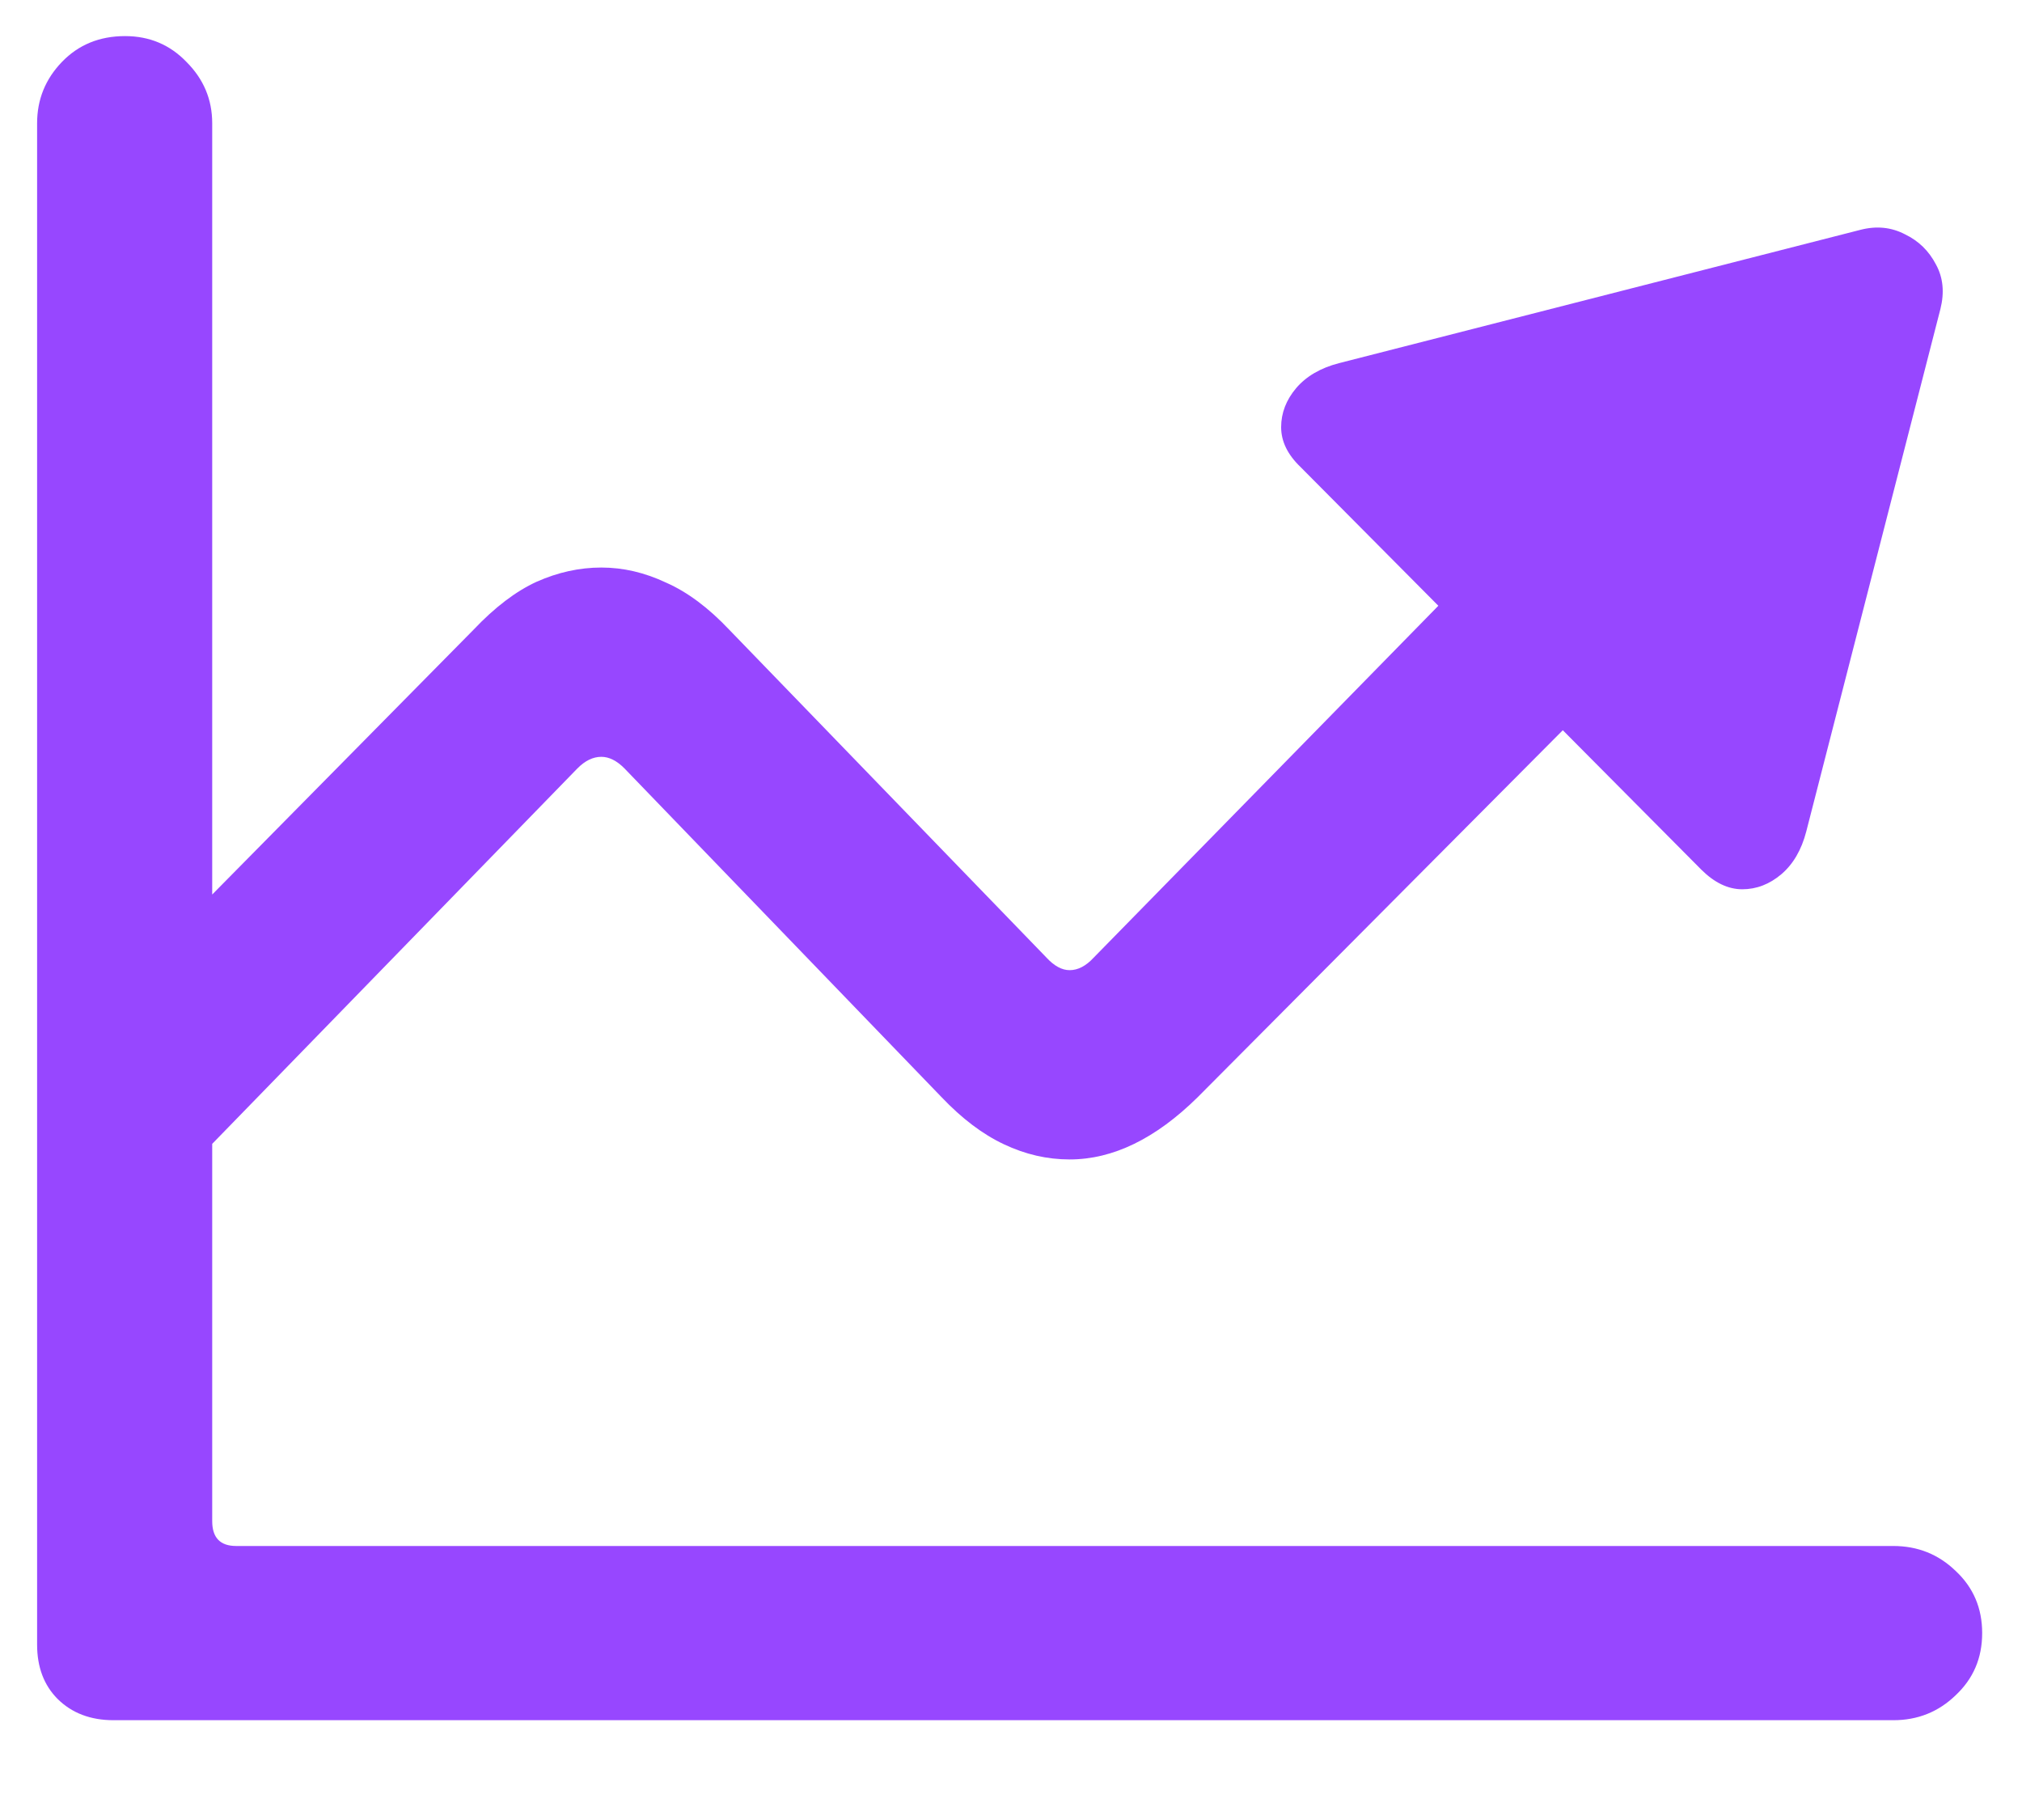 <svg width="20" height="18" viewBox="0 0 20 18" fill="none" xmlns="http://www.w3.org/2000/svg">
<path d="M0.367 16.266V1.219C0.367 0.984 0.449 0.782 0.613 0.612C0.777 0.442 0.985 0.357 1.237 0.357C1.478 0.357 1.68 0.442 1.844 0.612C2.014 0.782 2.099 0.984 2.099 1.219V15.044C2.099 15.208 2.178 15.29 2.336 15.29H18.727C18.968 15.29 19.173 15.372 19.343 15.536C19.519 15.7 19.606 15.905 19.606 16.151C19.606 16.398 19.519 16.602 19.343 16.767C19.173 16.931 18.968 17.013 18.727 17.013H1.123C0.895 17.013 0.71 16.942 0.569 16.802C0.435 16.667 0.367 16.488 0.367 16.266ZM1.949 11.467L0.719 10.245L4.683 6.229C4.894 6.006 5.102 5.848 5.307 5.754C5.518 5.66 5.731 5.613 5.948 5.613C6.165 5.613 6.379 5.663 6.59 5.763C6.801 5.856 7.009 6.012 7.214 6.229L10.352 9.472C10.428 9.554 10.504 9.595 10.58 9.595C10.662 9.595 10.741 9.554 10.817 9.472L14.227 5.991L12.865 4.62C12.736 4.497 12.672 4.365 12.672 4.225C12.672 4.084 12.722 3.955 12.821 3.838C12.921 3.721 13.062 3.639 13.243 3.592L18.402 2.273C18.561 2.232 18.707 2.247 18.842 2.317C18.977 2.382 19.079 2.481 19.149 2.616C19.22 2.745 19.234 2.892 19.193 3.056L17.866 8.224C17.819 8.405 17.737 8.546 17.62 8.646C17.503 8.745 17.374 8.795 17.233 8.795C17.093 8.795 16.958 8.73 16.829 8.602L15.458 7.222L11.846 10.852C11.43 11.262 11.008 11.467 10.58 11.467C10.357 11.467 10.141 11.417 9.93 11.317C9.719 11.218 9.514 11.062 9.314 10.852L6.177 7.6C6.101 7.523 6.024 7.485 5.948 7.485C5.866 7.485 5.787 7.523 5.711 7.6L1.949 11.467Z" fill="#9747FF"/>
</svg>
